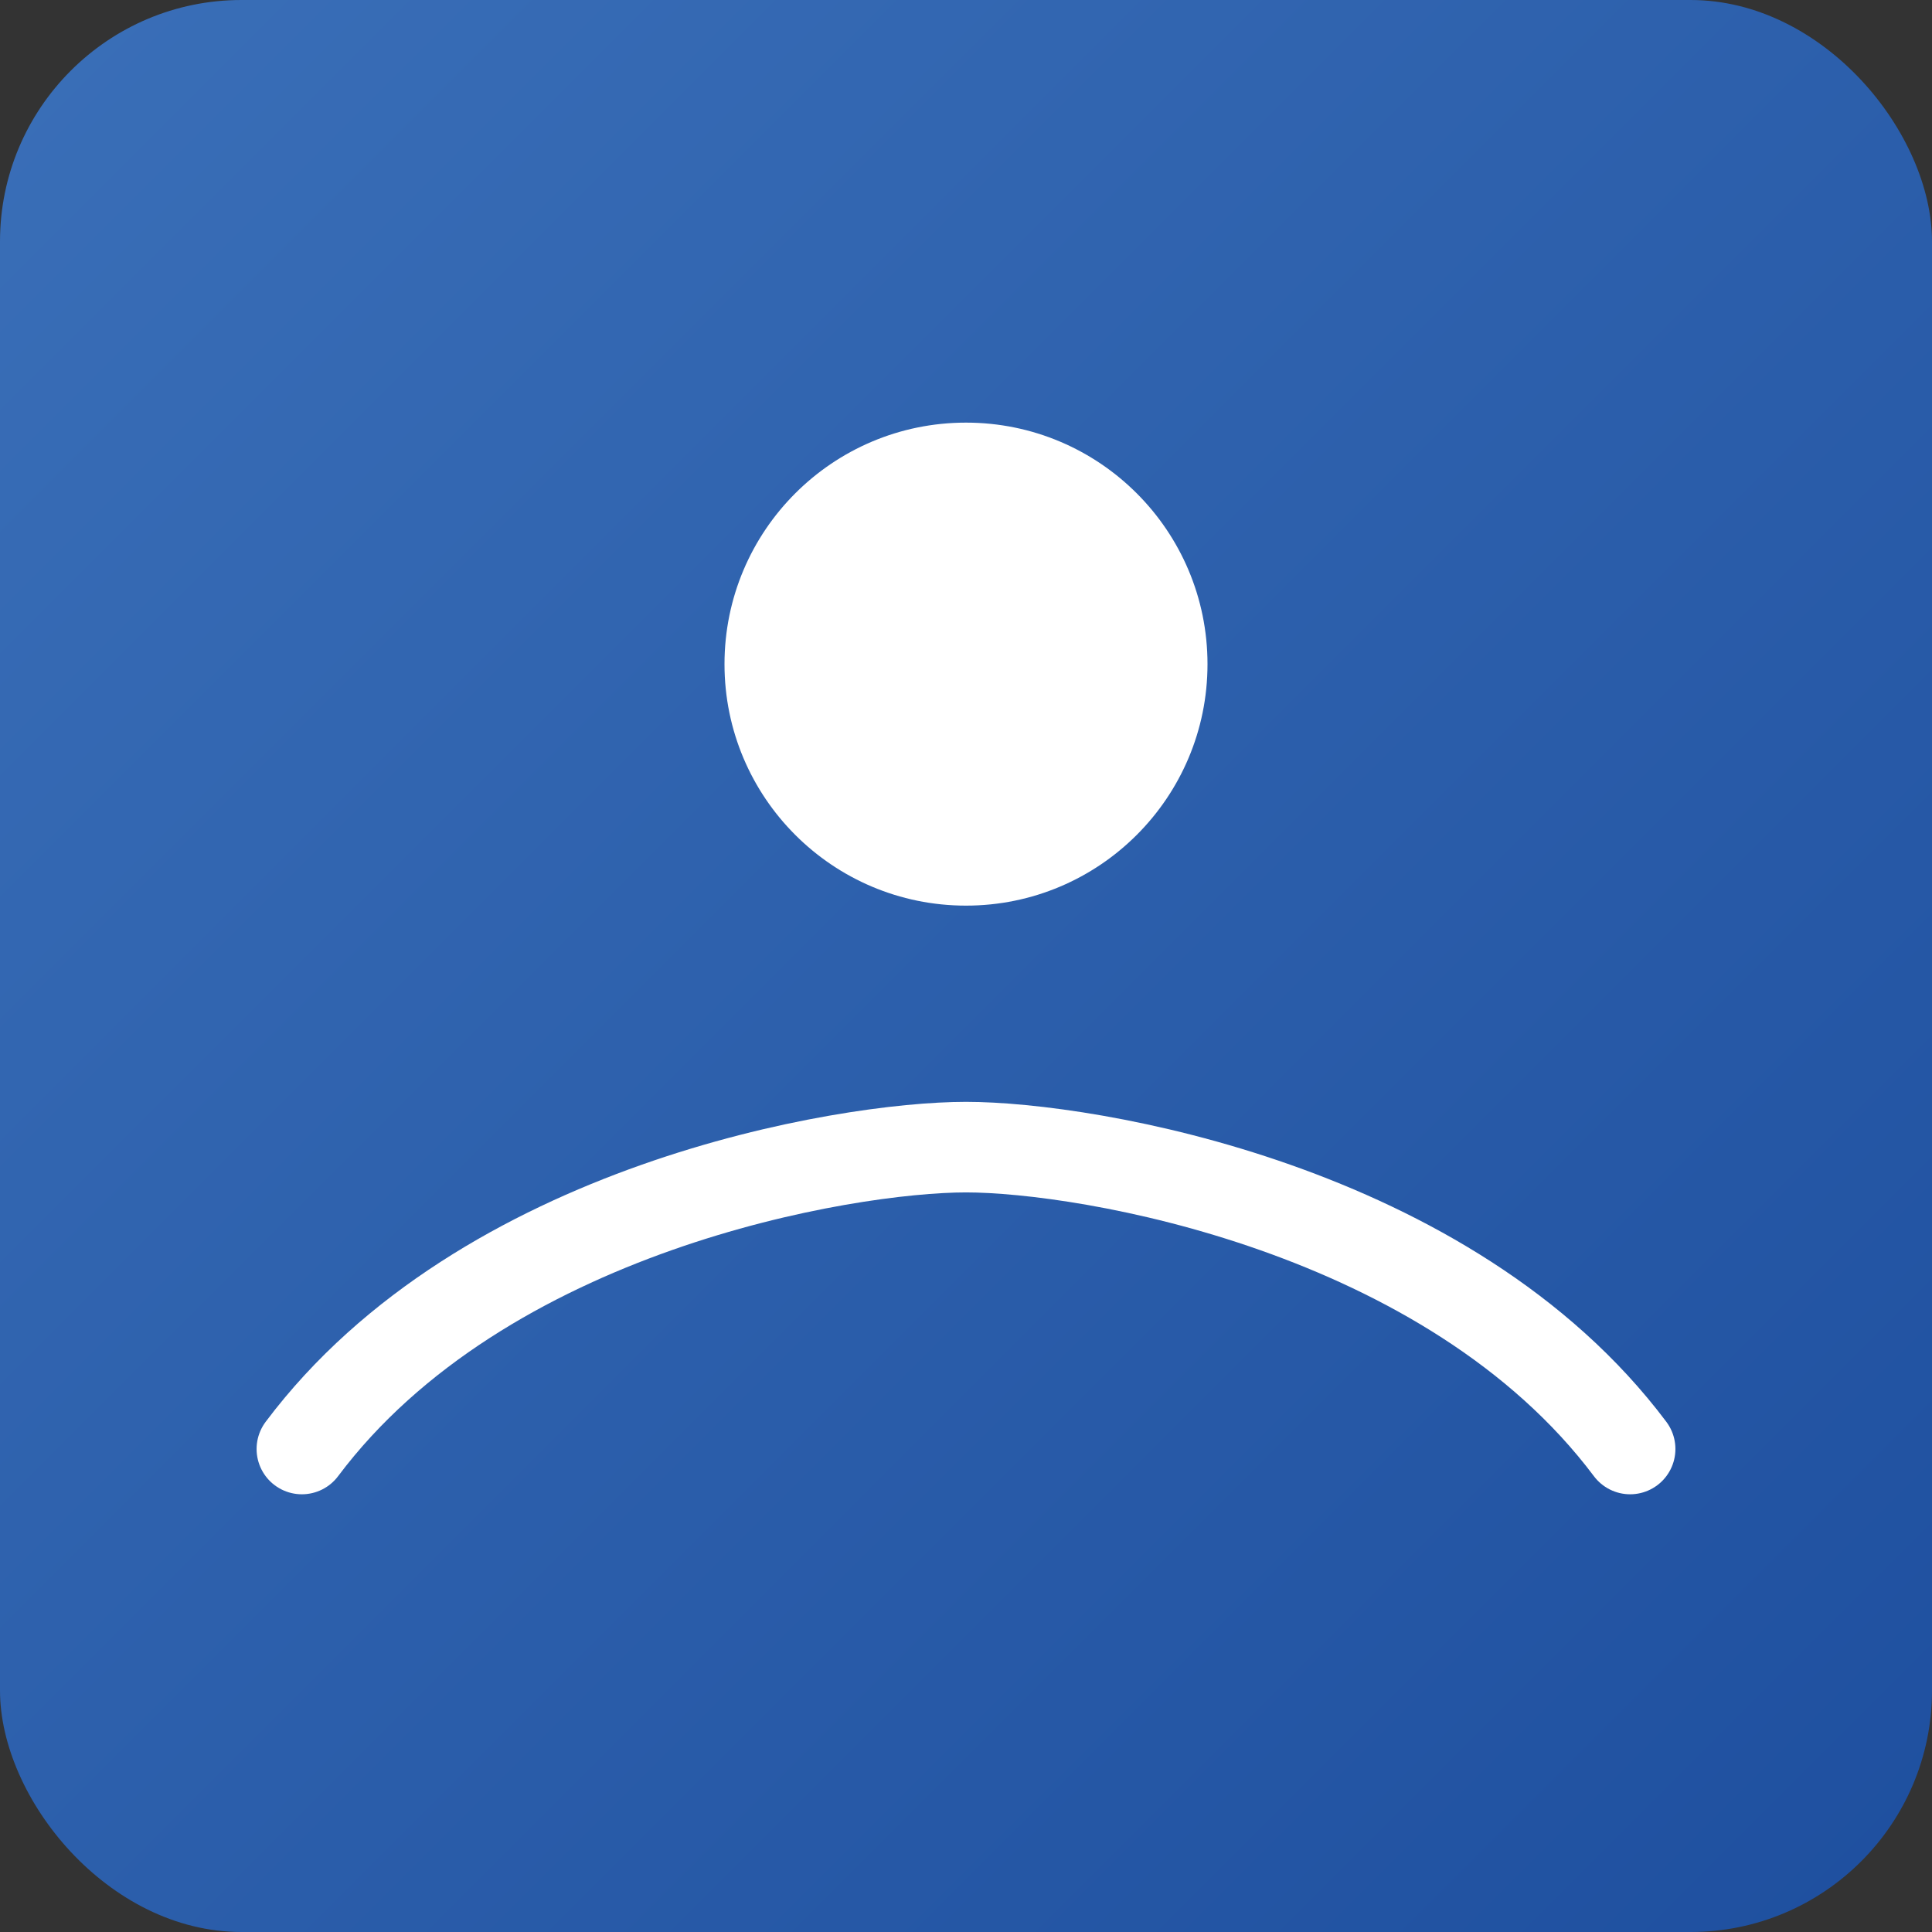 <!--?xml version="1.0" encoding="UTF-8"?-->
<svg width="64" height="64" viewBox="0 0 64 64" xmlns="http://www.w3.org/2000/svg">
  <rect x="0" y="0" width="64" height="64" fill="#333333" stroke="none"/>
  <defs>
    <linearGradient id="g" x1="0" x2="1" y1="0" y2="1">
      <stop offset="0" stop-color="#3a6fb8"></stop>
      <stop offset="1" stop-color="#1e4f9f"></stop>
    </linearGradient>
  </defs>
  <rect width="64" height="64" rx="8" fill="url(#g)"></rect>
  <circle cx="32" cy="22" r="8" fill="#fff"></circle>
  <path d="M10 48c6-8 18-10 22-10s16 2 22 10" fill="none" stroke="#fff" stroke-width="3" stroke-linecap="round"></path>
</svg>

